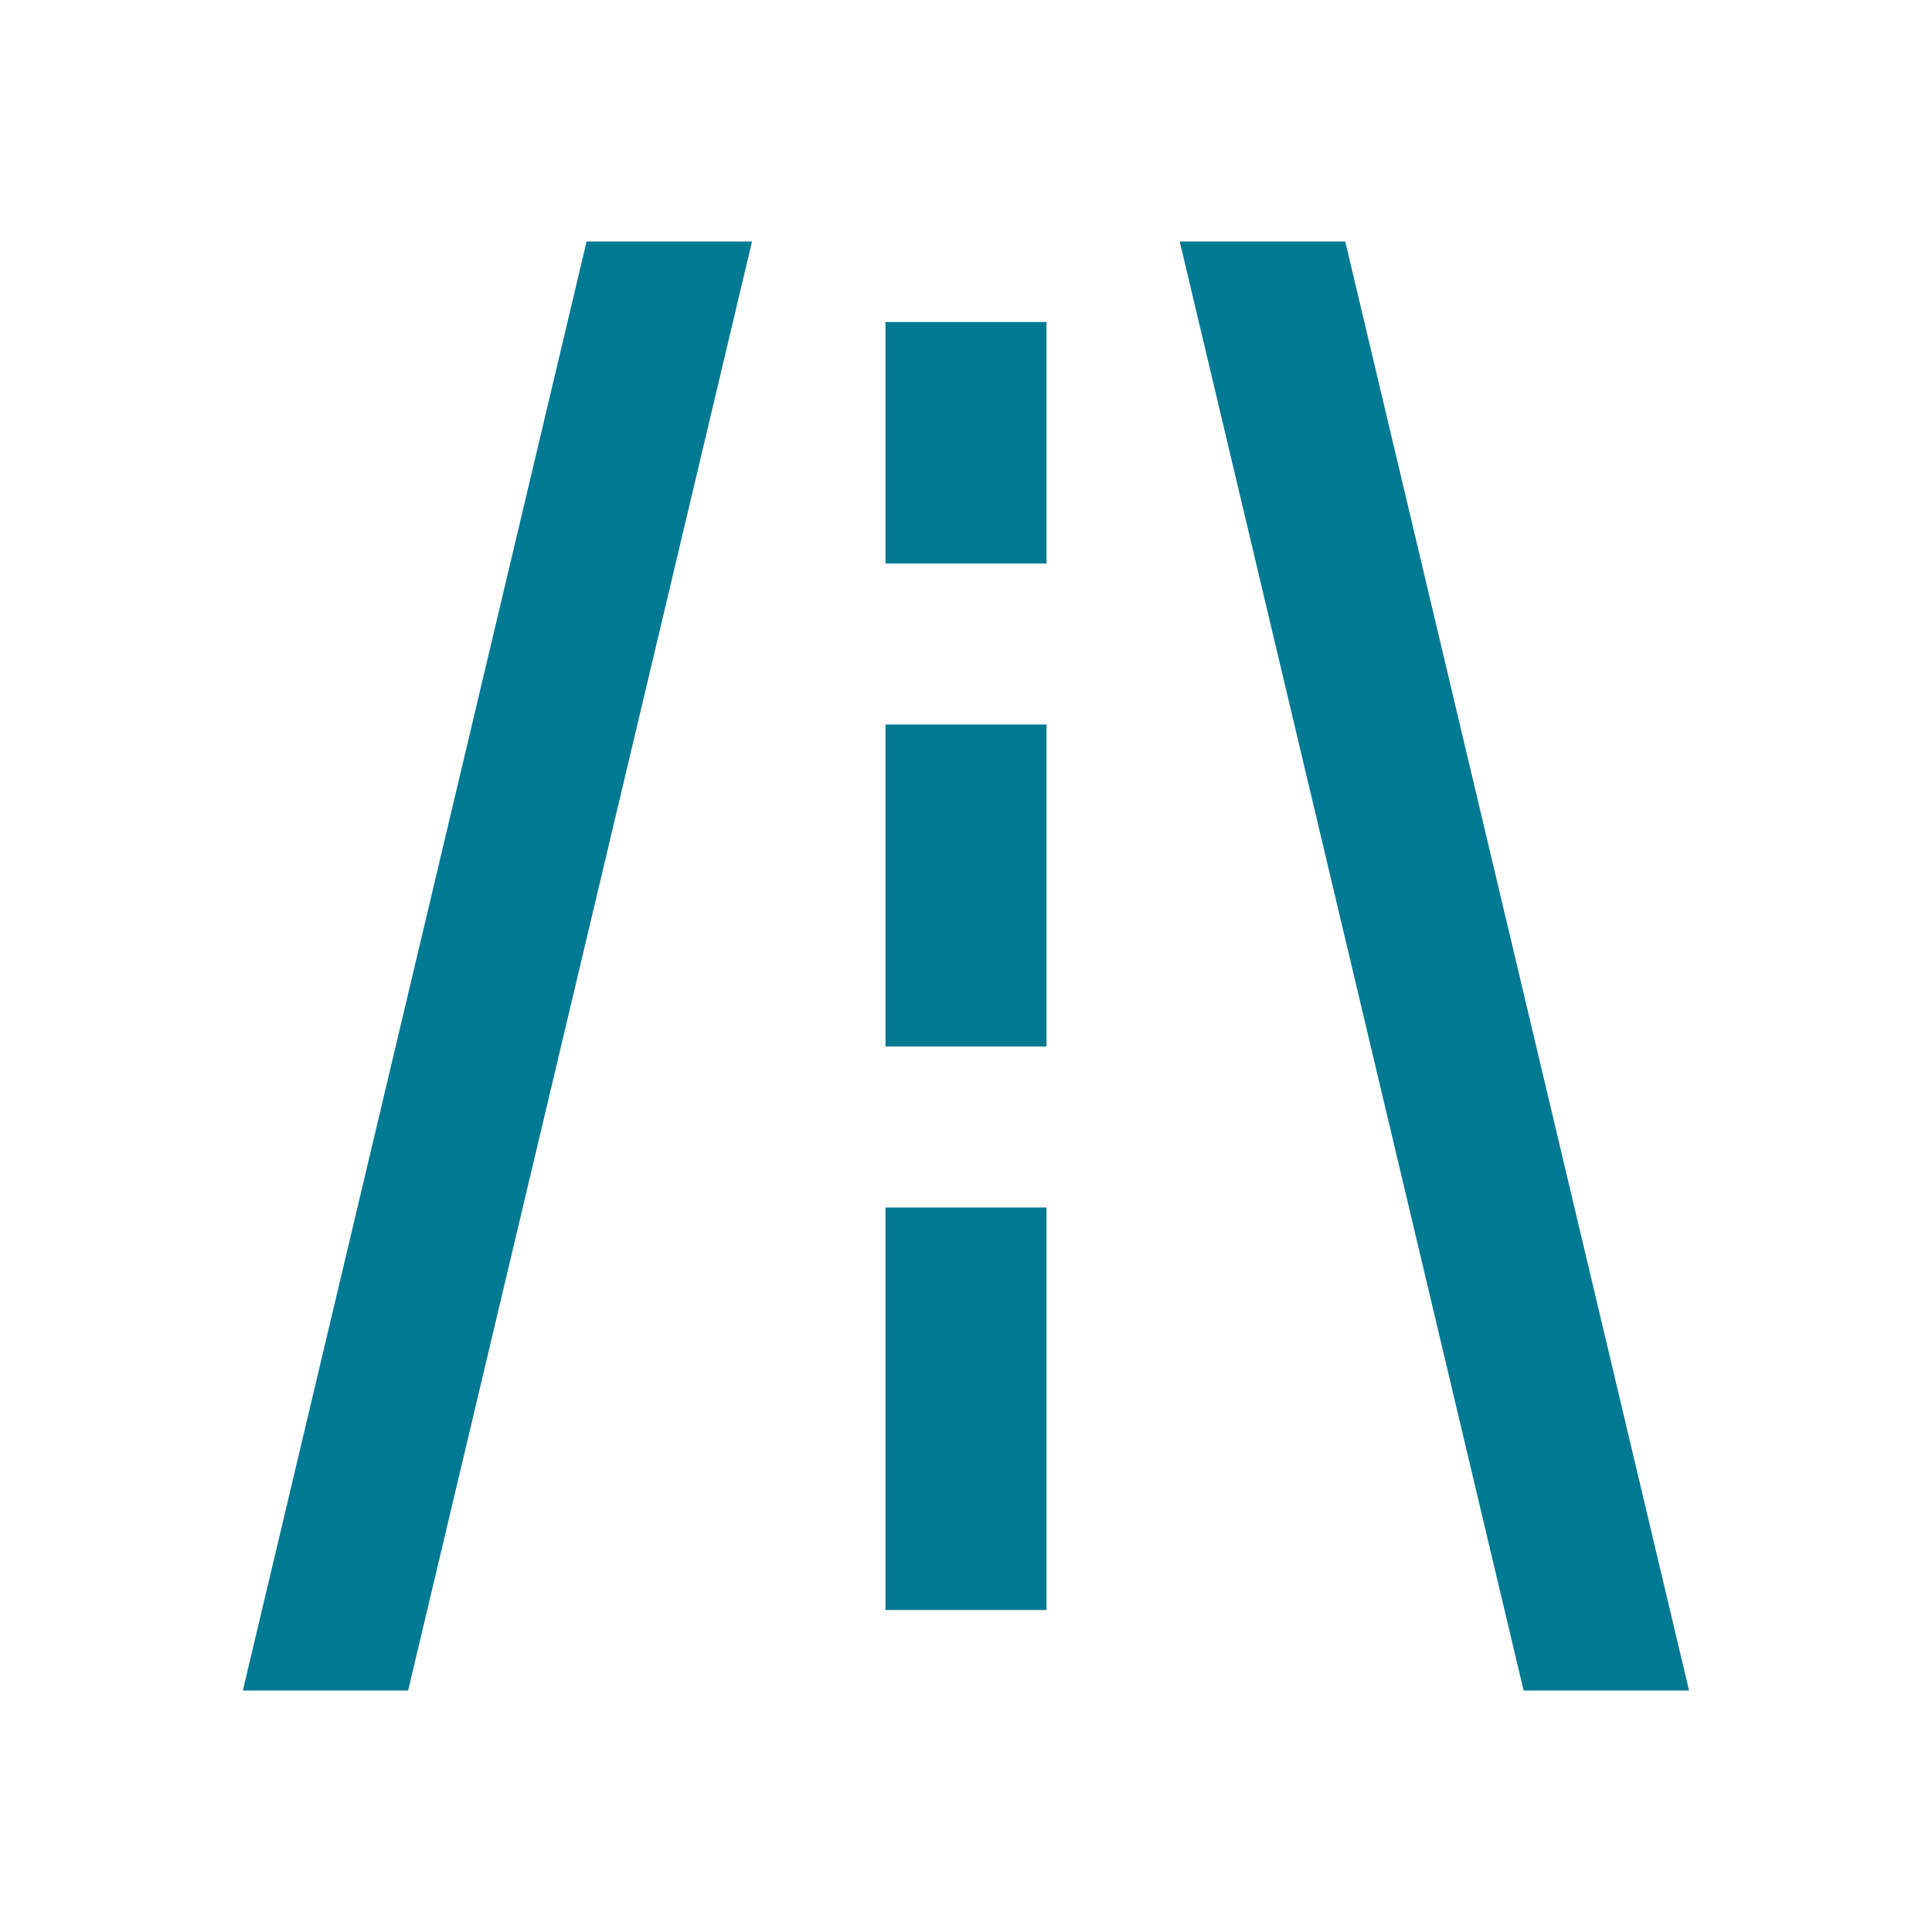 <svg width="24" height="24" viewBox="0 0 24 24" fill="none" xmlns="http://www.w3.org/2000/svg">
<path fill-rule="evenodd" clip-rule="evenodd" d="M16.711 3L20.982 21H18.927L14.655 3H16.711ZM9.342 3L5.07 21H3.017L7.287 3H9.342ZM13 15V20H11V15H13ZM13 9V13H11V9H13ZM13 4V7H11V4H13Z" fill="#007993"/>
</svg>
